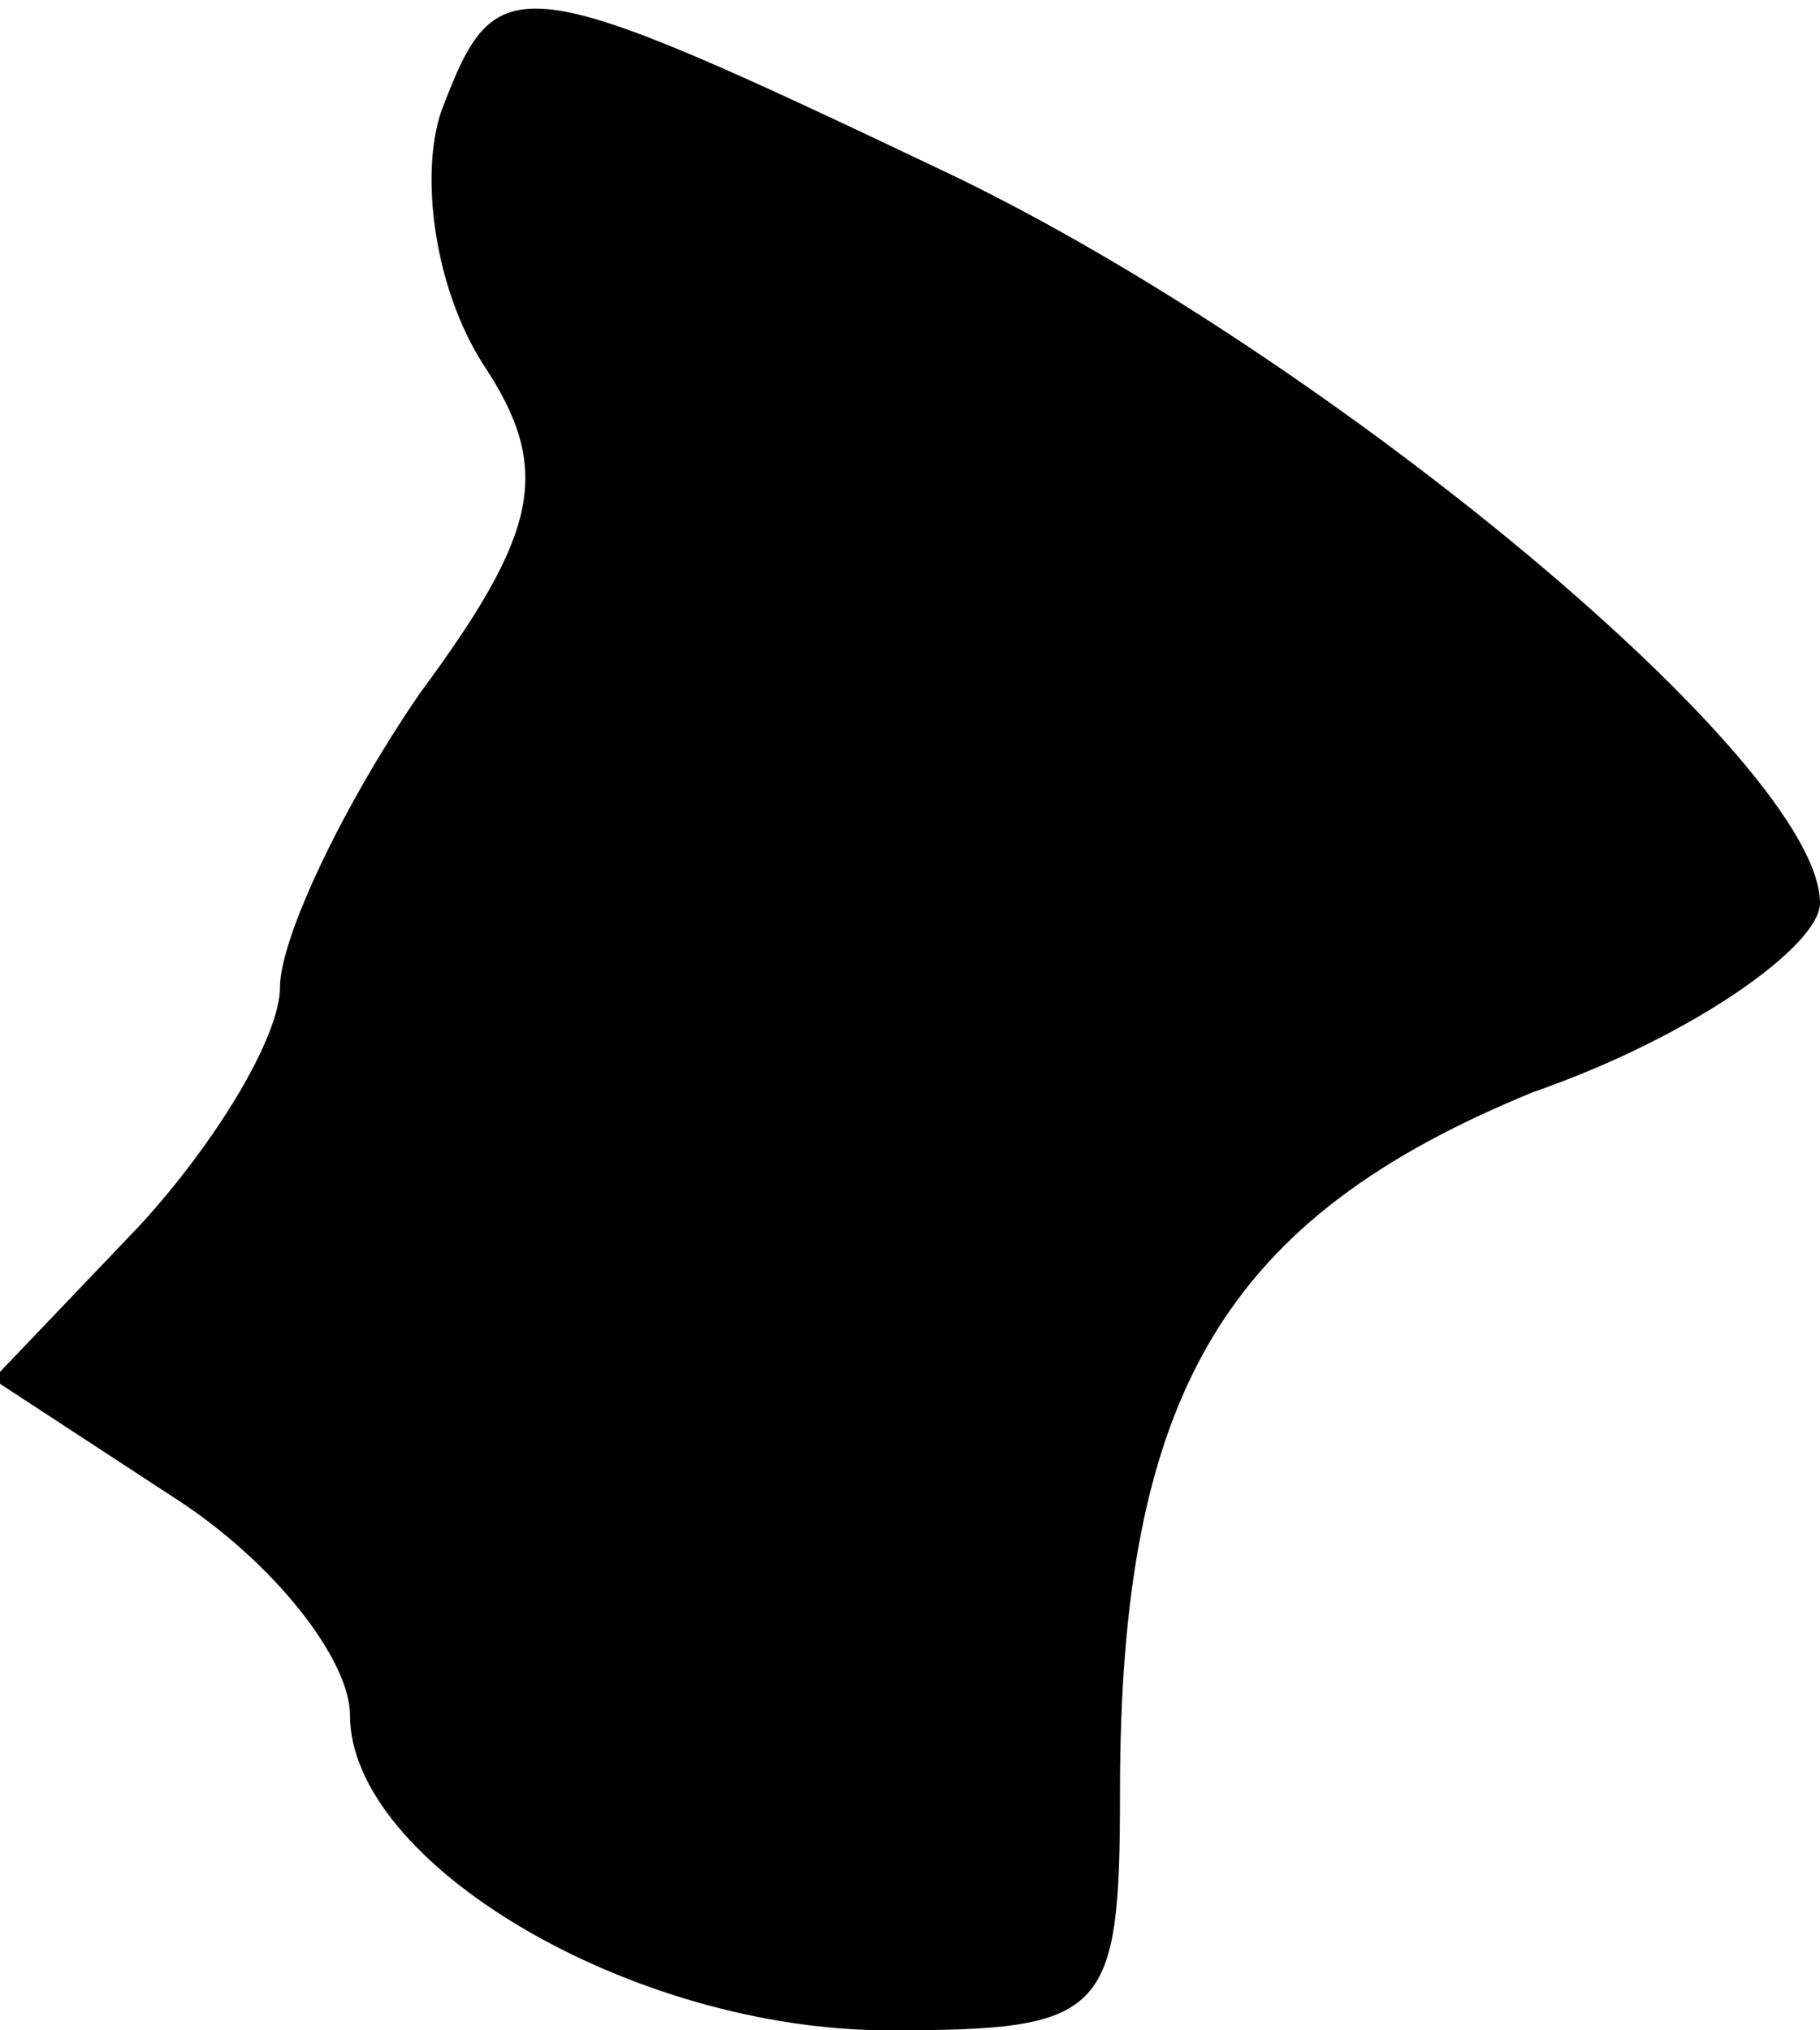 <?xml version="1.0" standalone="no"?>
<!DOCTYPE svg PUBLIC "-//W3C//DTD SVG 20010904//EN"
 "http://www.w3.org/TR/2001/REC-SVG-20010904/DTD/svg10.dtd">
<svg version="1.0" xmlns="http://www.w3.org/2000/svg"
 width="26pt" height="29pt" viewBox="0 0 26 29"
 preserveAspectRatio="xMidYMid meet">
<g transform="translate(0,29) scale(0.1,-0.1)"
fill="#000000" stroke="none">
<path fill="#000000" stroke="none" d="M63 274 c-3 -9 -1 -25 6 -36 10 -15 8
-24 -9 -47 -11 -16 -20 -35 -20 -42 0 -7 -9 -22 -20 -34 l-21 -22 26 -17 c14
-9 25 -23 25 -31 0 -21 40 -45 77 -45 31 0 33 2 33 34 0 57 15 82 59 100 23 8
41 21 41 27 0 20 -70 78 -124 104 -63 30 -65 30 -73 9z"/>
</g>
</svg>
